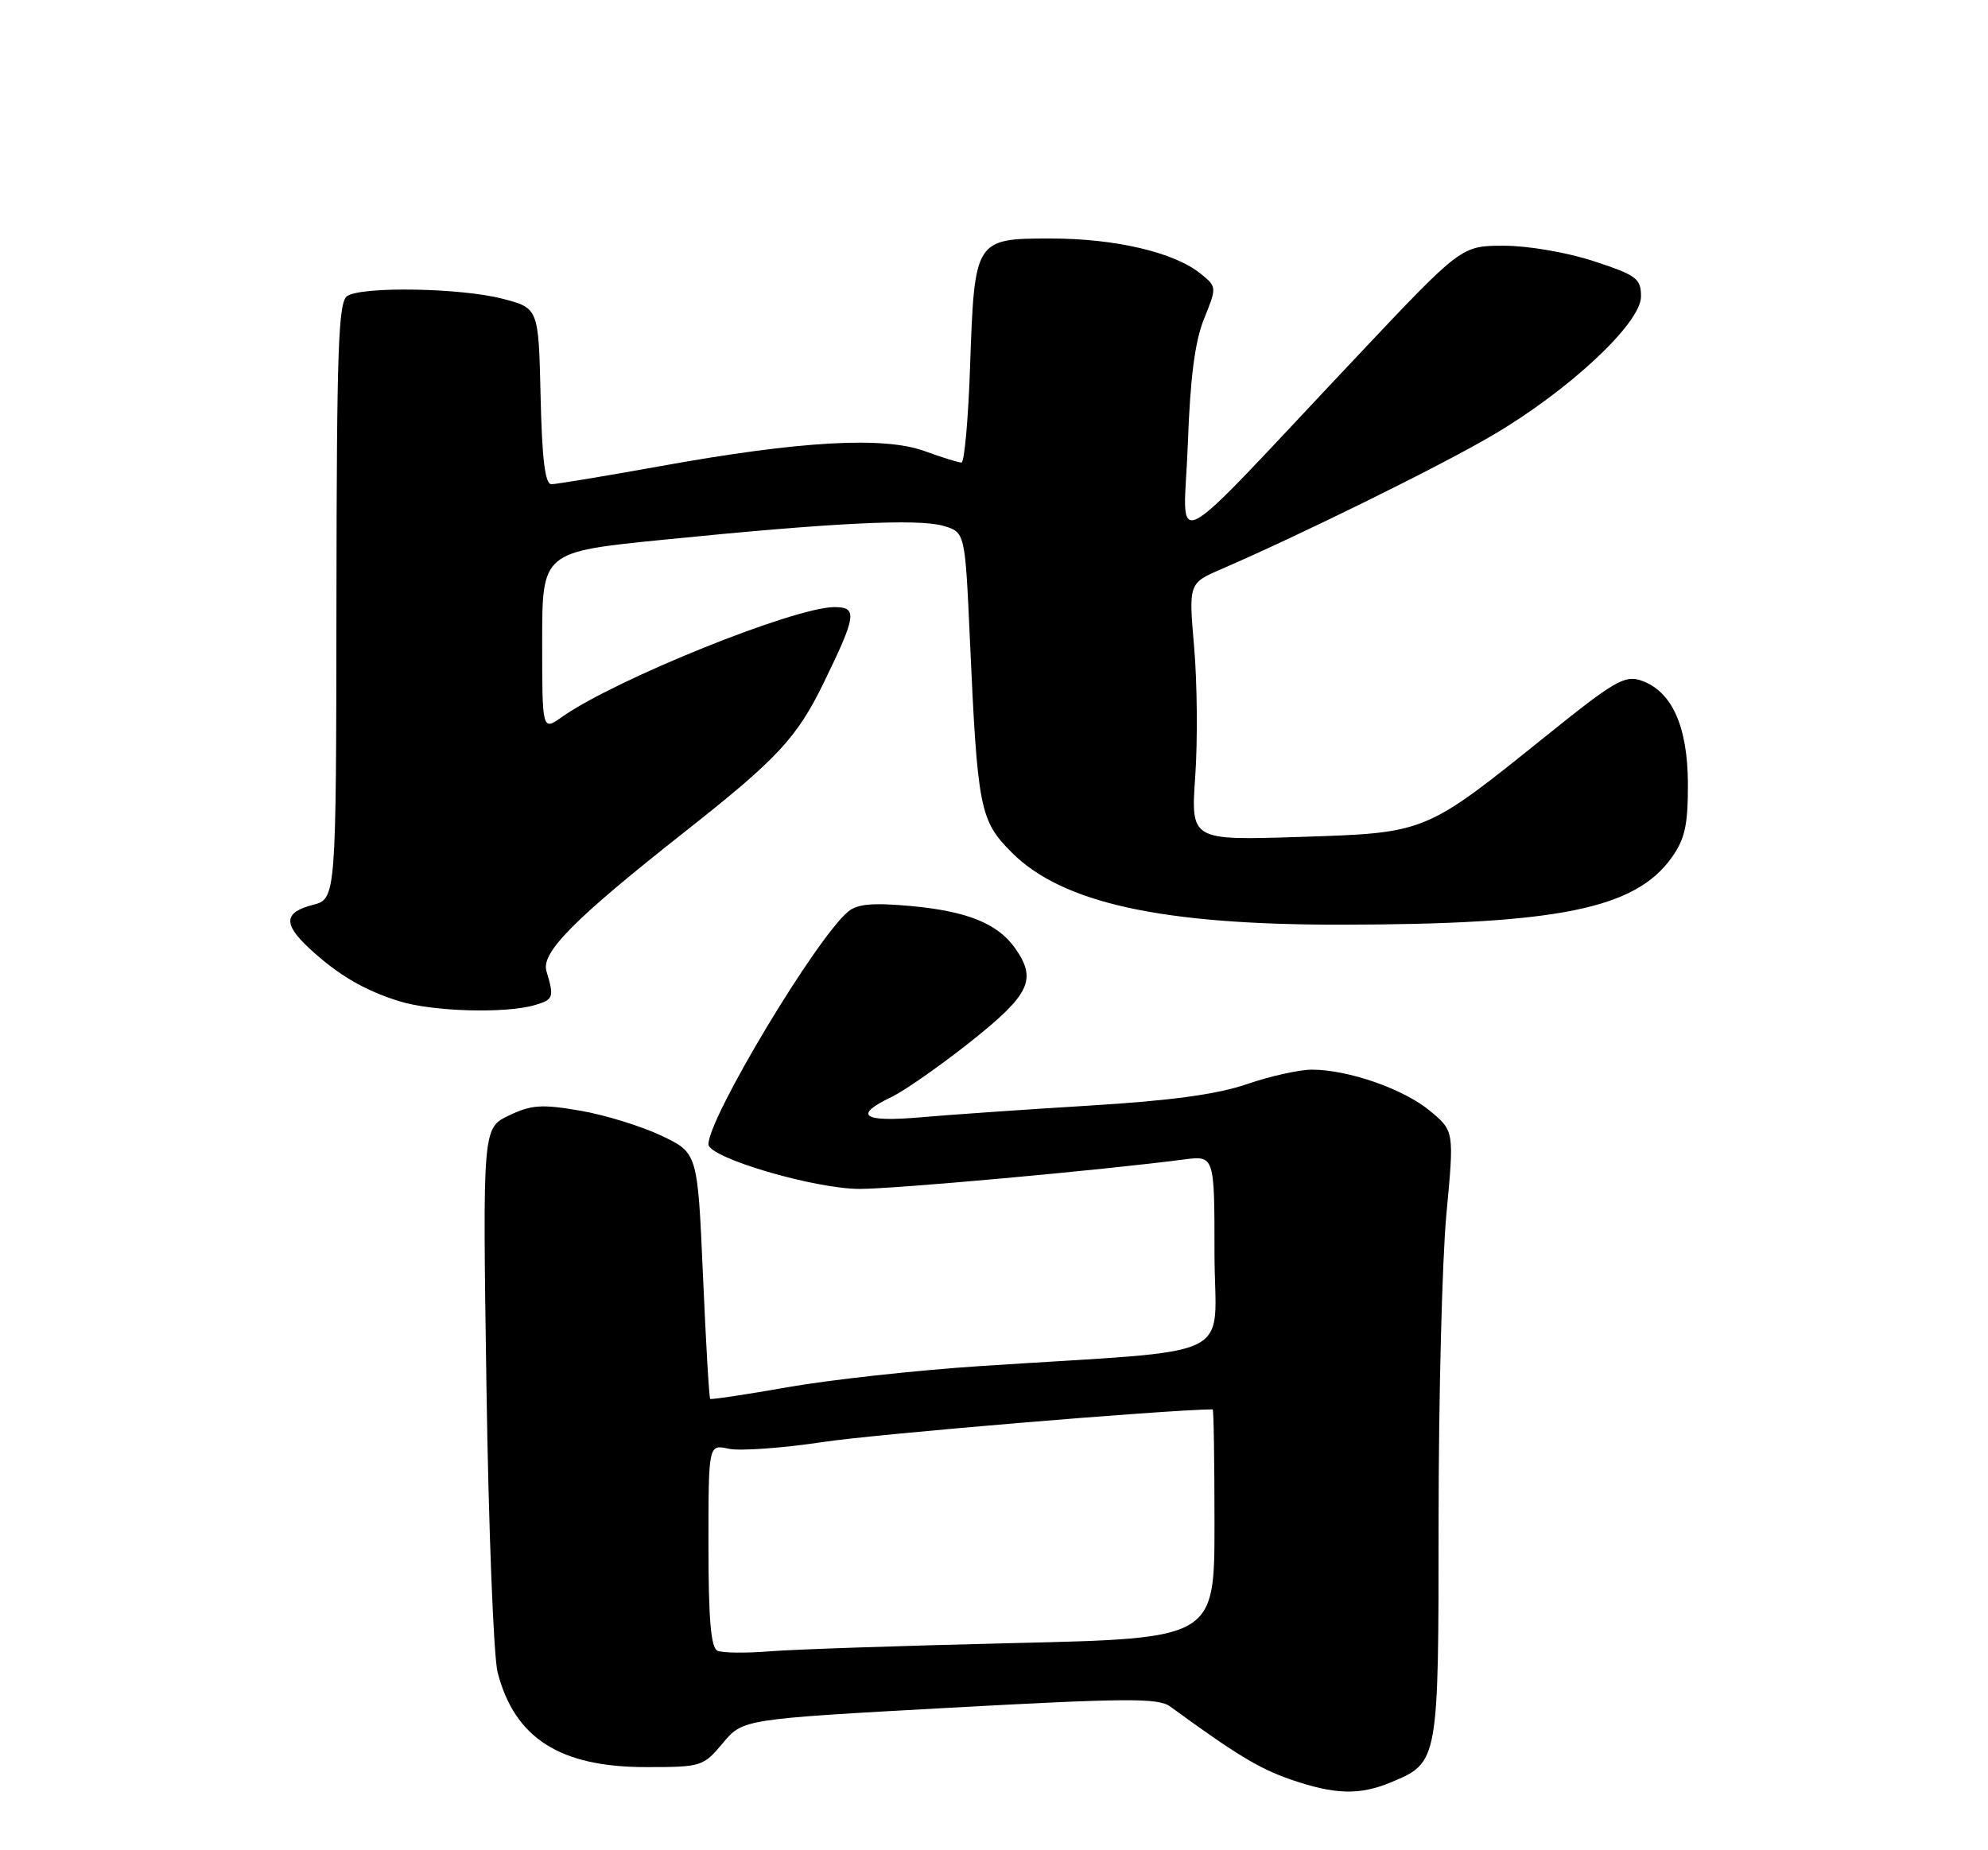 <?xml version="1.0" encoding="UTF-8" standalone="no"?>
<!DOCTYPE svg PUBLIC "-//W3C//DTD SVG 1.1//EN" "http://www.w3.org/Graphics/SVG/1.1/DTD/svg11.dtd" >
<svg xmlns="http://www.w3.org/2000/svg" xmlns:xlink="http://www.w3.org/1999/xlink" version="1.1" viewBox="0 0 275 256">
 <g >
 <path fill="currentColor"
d=" M 192.40 246.61 C 199.01 243.85 199.00 243.88 199.00 210.03 C 199.01 193.24 199.49 174.32 200.08 168.00 C 201.16 156.50 201.16 156.50 197.83 153.72 C 194.21 150.69 186.51 148.00 181.48 148.00 C 179.74 148.00 175.69 148.90 172.49 150.00 C 168.37 151.42 161.97 152.29 150.59 152.98 C 141.74 153.52 131.24 154.25 127.25 154.60 C 119.35 155.29 117.99 154.33 123.29 151.80 C 125.09 150.94 130.04 147.48 134.29 144.11 C 142.48 137.59 143.46 135.54 140.44 131.22 C 138.05 127.81 133.84 126.09 126.10 125.37 C 120.78 124.88 118.63 125.06 117.35 126.11 C 112.96 129.71 97.99 154.64 98.00 158.33 C 98.01 160.18 112.65 164.50 118.91 164.50 C 123.87 164.50 152.41 161.91 163.75 160.43 C 168.00 159.88 168.00 159.88 168.00 173.35 C 168.00 188.62 172.19 186.60 135.50 189.02 C 126.70 189.60 114.78 190.91 109.00 191.93 C 103.22 192.95 98.38 193.68 98.24 193.55 C 98.09 193.41 97.64 185.71 97.24 176.42 C 96.50 159.52 96.50 159.52 91.50 157.14 C 88.75 155.83 83.70 154.27 80.28 153.68 C 74.94 152.76 73.53 152.85 70.41 154.34 C 66.76 156.08 66.76 156.08 67.29 191.79 C 67.58 211.43 68.28 229.27 68.84 231.42 C 71.22 240.52 77.46 244.50 89.36 244.50 C 97.03 244.50 97.28 244.42 99.99 241.18 C 102.76 237.86 102.76 237.86 131.36 236.29 C 155.79 234.95 160.23 234.92 161.86 236.11 C 171.05 242.81 174.16 244.69 178.50 246.20 C 184.62 248.32 188.05 248.42 192.40 246.61 Z  M 74.00 139.06 C 76.57 138.30 76.68 137.99 75.59 134.37 C 74.81 131.80 79.43 127.15 94.80 115.03 C 107.50 105.02 110.22 102.11 113.93 94.50 C 118.48 85.16 118.65 84.00 115.43 84.00 C 109.90 84.00 85.12 94.00 77.75 99.19 C 75.00 101.14 75.00 101.14 75.00 88.75 C 75.00 76.36 75.00 76.36 91.75 74.68 C 115.21 72.32 127.01 71.74 130.50 72.76 C 133.50 73.64 133.50 73.64 134.17 88.57 C 135.22 111.92 135.54 113.54 139.96 117.96 C 146.96 124.96 160.69 127.97 185.50 127.94 C 215.51 127.91 226.19 125.75 231.24 118.66 C 233.07 116.10 233.50 114.18 233.49 108.50 C 233.47 100.52 231.28 95.64 227.05 94.17 C 224.77 93.37 223.33 94.21 214.00 101.72 C 197.03 115.37 197.36 115.23 179.75 115.80 C 164.72 116.28 164.72 116.28 165.34 107.39 C 165.68 102.50 165.61 94.50 165.19 89.60 C 164.42 80.70 164.42 80.70 168.96 78.74 C 180.12 73.90 199.17 64.51 206.42 60.25 C 217.02 54.04 227.00 44.72 227.00 41.03 C 227.00 38.53 226.40 38.09 220.48 36.14 C 216.79 34.93 211.39 34.00 208.05 34.00 C 202.15 34.00 202.15 34.00 187.83 49.19 C 160.63 78.03 163.77 76.38 164.31 61.50 C 164.64 52.25 165.29 47.23 166.56 44.10 C 168.33 39.72 168.33 39.68 166.07 37.86 C 162.43 34.91 154.28 33.00 145.35 33.00 C 134.85 33.00 134.80 33.09 134.19 50.75 C 133.94 58.04 133.40 64.00 133.00 64.00 C 132.59 64.00 130.28 63.28 127.88 62.41 C 122.24 60.36 110.68 61.01 91.50 64.47 C 83.80 65.86 76.95 66.99 76.28 67.00 C 75.40 67.00 74.98 63.58 74.78 54.81 C 74.50 42.63 74.50 42.63 69.50 41.33 C 63.72 39.84 50.18 39.60 48.04 40.95 C 46.80 41.74 46.58 48.10 46.54 83.12 C 46.50 124.37 46.50 124.37 43.25 125.21 C 39.28 126.24 39.15 127.83 42.75 131.18 C 46.71 134.86 50.35 137.01 55.22 138.53 C 59.84 139.97 69.95 140.26 74.00 139.06 Z  M 99.25 228.40 C 98.34 227.99 98.00 224.07 98.00 213.84 C 98.00 199.84 98.00 199.84 100.79 200.45 C 102.32 200.79 108.23 200.37 113.91 199.51 C 121.29 198.41 161.00 195.08 167.75 195.00 C 167.89 195.00 168.00 202.13 168.00 210.84 C 168.00 226.69 168.00 226.69 140.25 227.34 C 124.99 227.70 109.80 228.21 106.50 228.48 C 103.20 228.75 99.94 228.71 99.25 228.40 Z "/>
</g>
</svg>